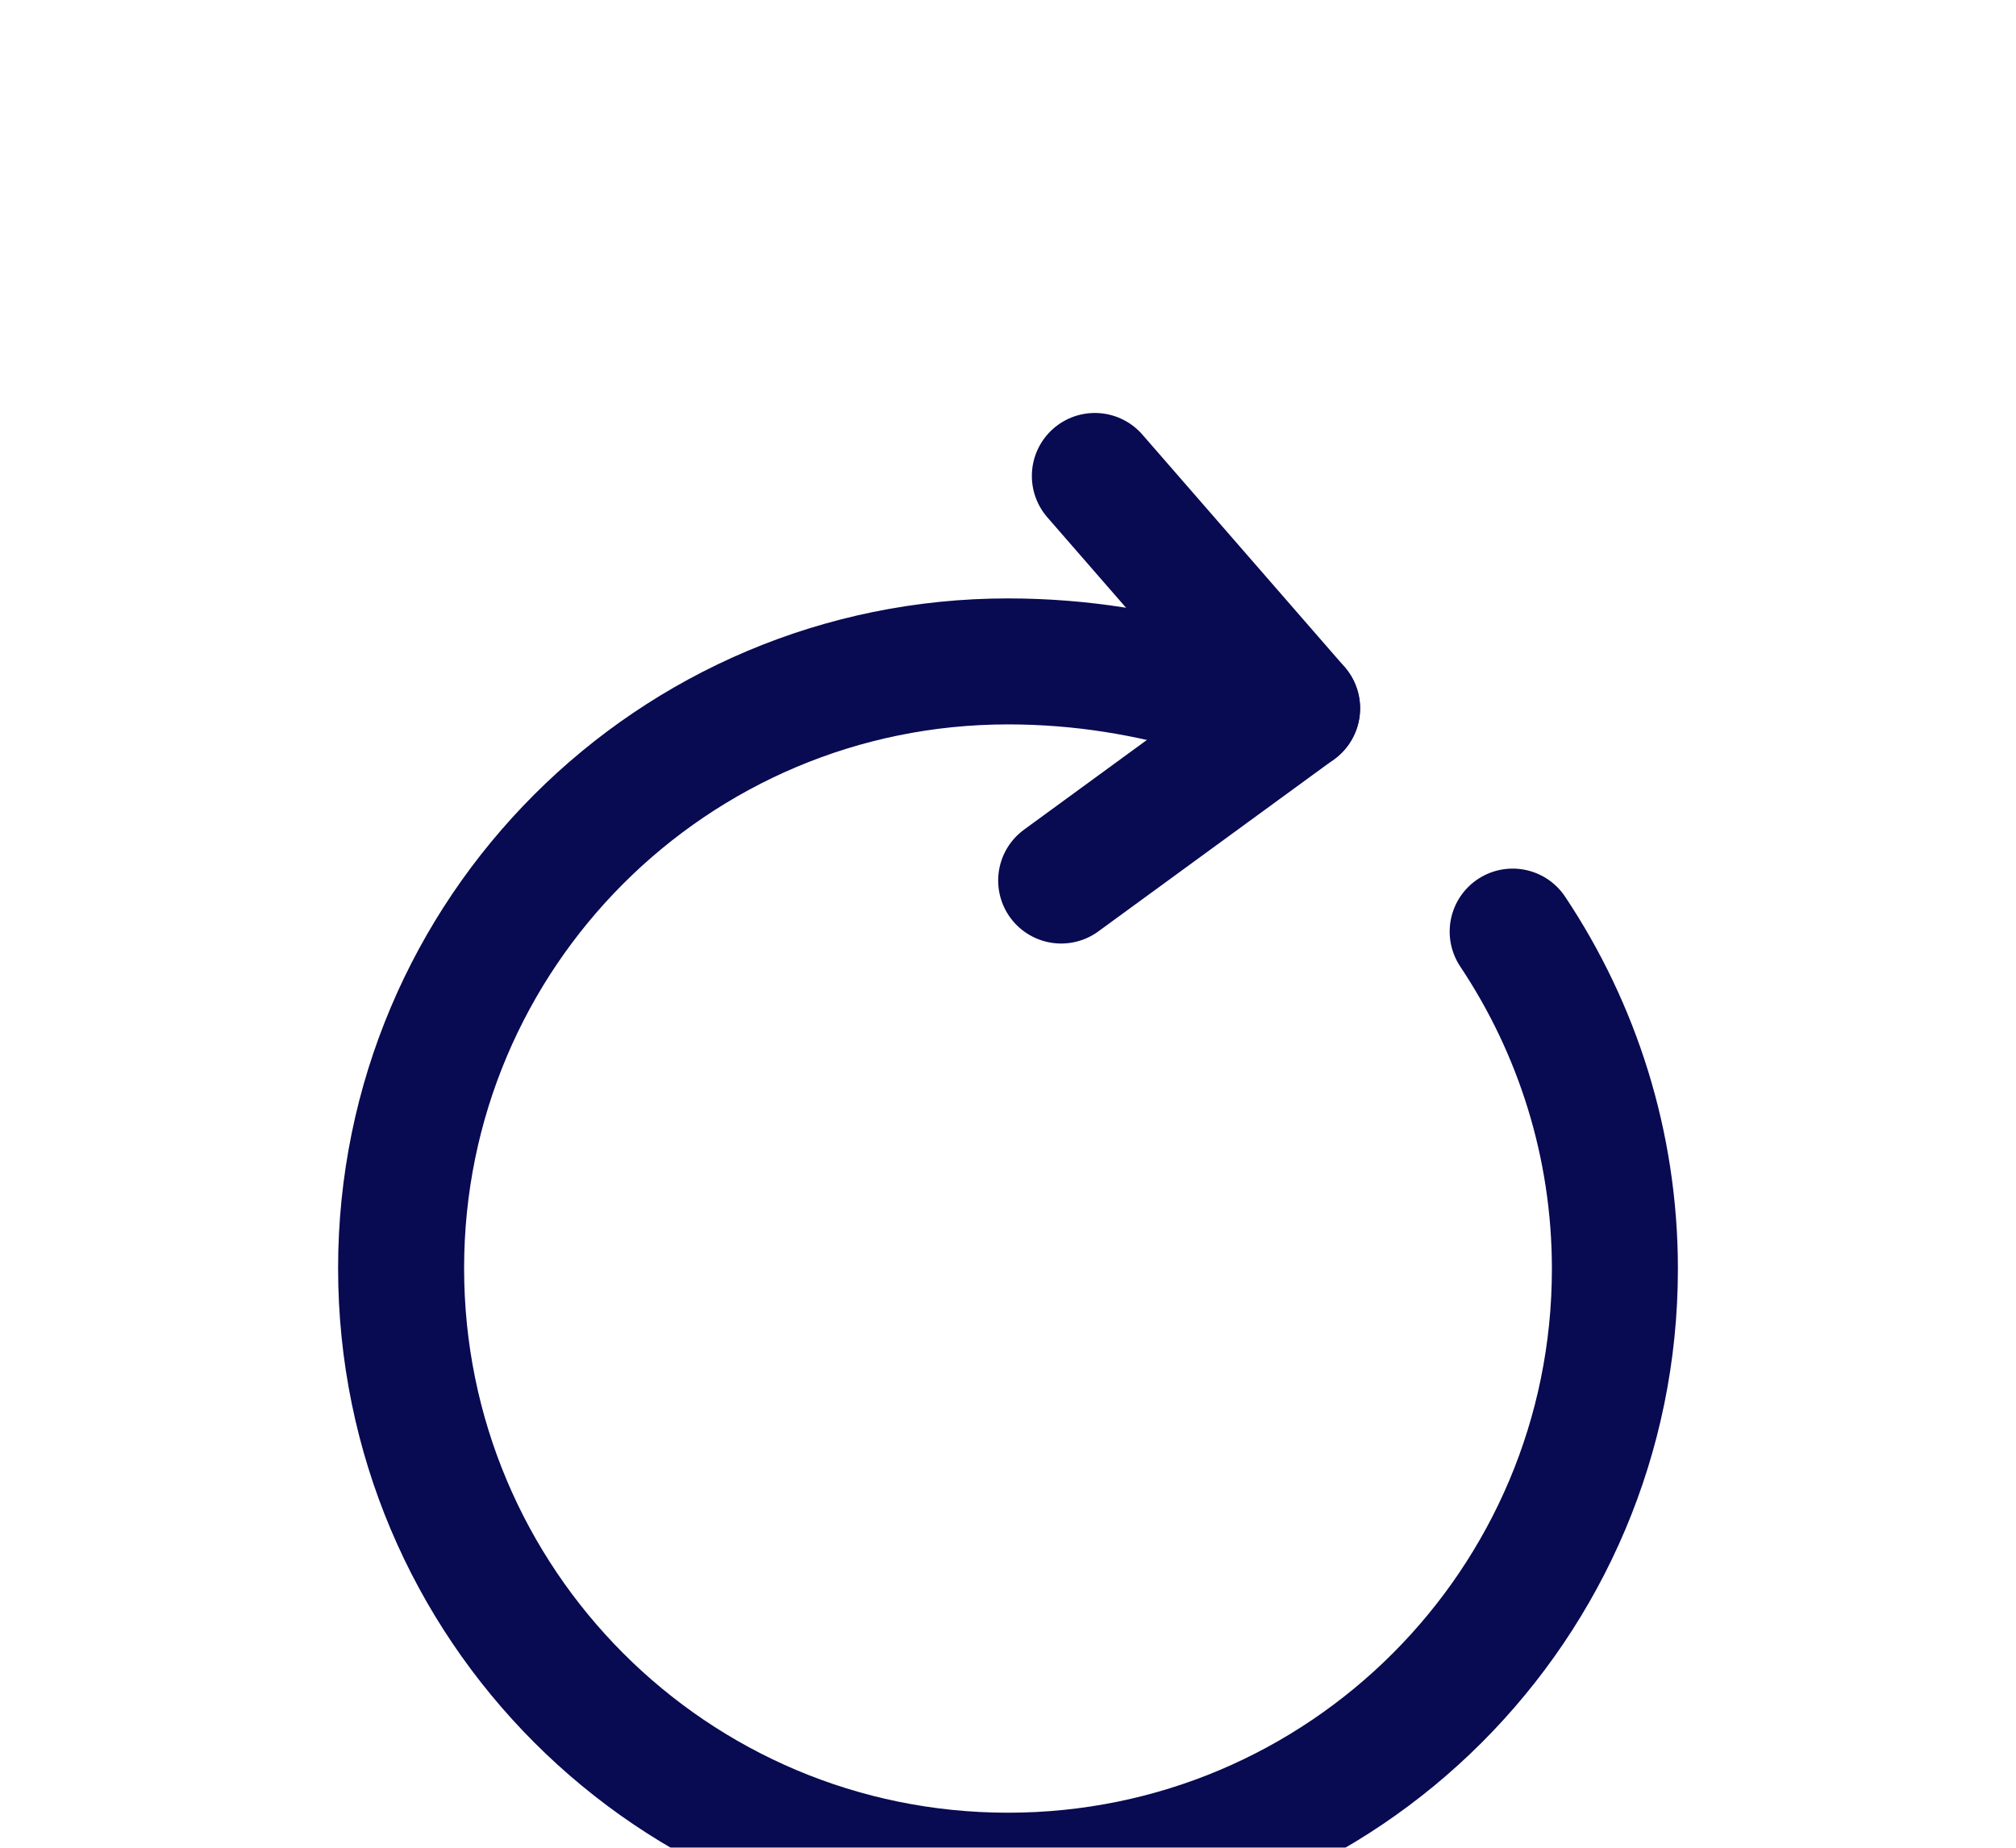 <svg width="24" height="22" viewBox="0 0 24 22" fill="none" xmlns="http://www.w3.org/2000/svg">
<g filter="url(#filter0_d_14426_198292)">
<path d="M14.408 4.233C13.683 4.017 12.883 3.875 12 3.875C8.008 3.875 4.775 7.108 4.775 11.1C4.775 15.1 8.008 18.333 12 18.333C15.992 18.333 19.225 15.1 19.225 11.108C19.225 9.625 18.775 8.242 18.008 7.092" stroke="#080A52" stroke-width="1.5" stroke-linecap="round" stroke-linejoin="round"/>
<path d="M15.442 4.434L13.034 1.667" stroke="#080A52" stroke-width="1.5" stroke-linecap="round" stroke-linejoin="round"/>
<path d="M15.441 4.434L12.633 6.484" stroke="#080A52" stroke-width="1.5" stroke-linecap="round" stroke-linejoin="round"/>
</g>
<defs>
<filter id="filter0_d_14426_198292" x="0.025" y="0.917" width="23.95" height="26.166" filterUnits="userSpaceOnUse" color-interpolation-filters="sRGB">
<feFlood flood-opacity="0" result="BackgroundImageFix"/>
<feColorMatrix in="SourceAlpha" type="matrix" values="0 0 0 0 0 0 0 0 0 0 0 0 0 0 0 0 0 0 127 0" result="hardAlpha"/>
<feOffset dy="4"/>
<feGaussianBlur stdDeviation="2"/>
<feComposite in2="hardAlpha" operator="out"/>
<feColorMatrix type="matrix" values="0 0 0 0 0 0 0 0 0 0 0 0 0 0 0 0 0 0 0.25 0"/>
<feBlend mode="normal" in2="BackgroundImageFix" result="effect1_dropShadow_14426_198292"/>
<feBlend mode="normal" in="SourceGraphic" in2="effect1_dropShadow_14426_198292" result="shape"/>
</filter>
</defs>
</svg>
